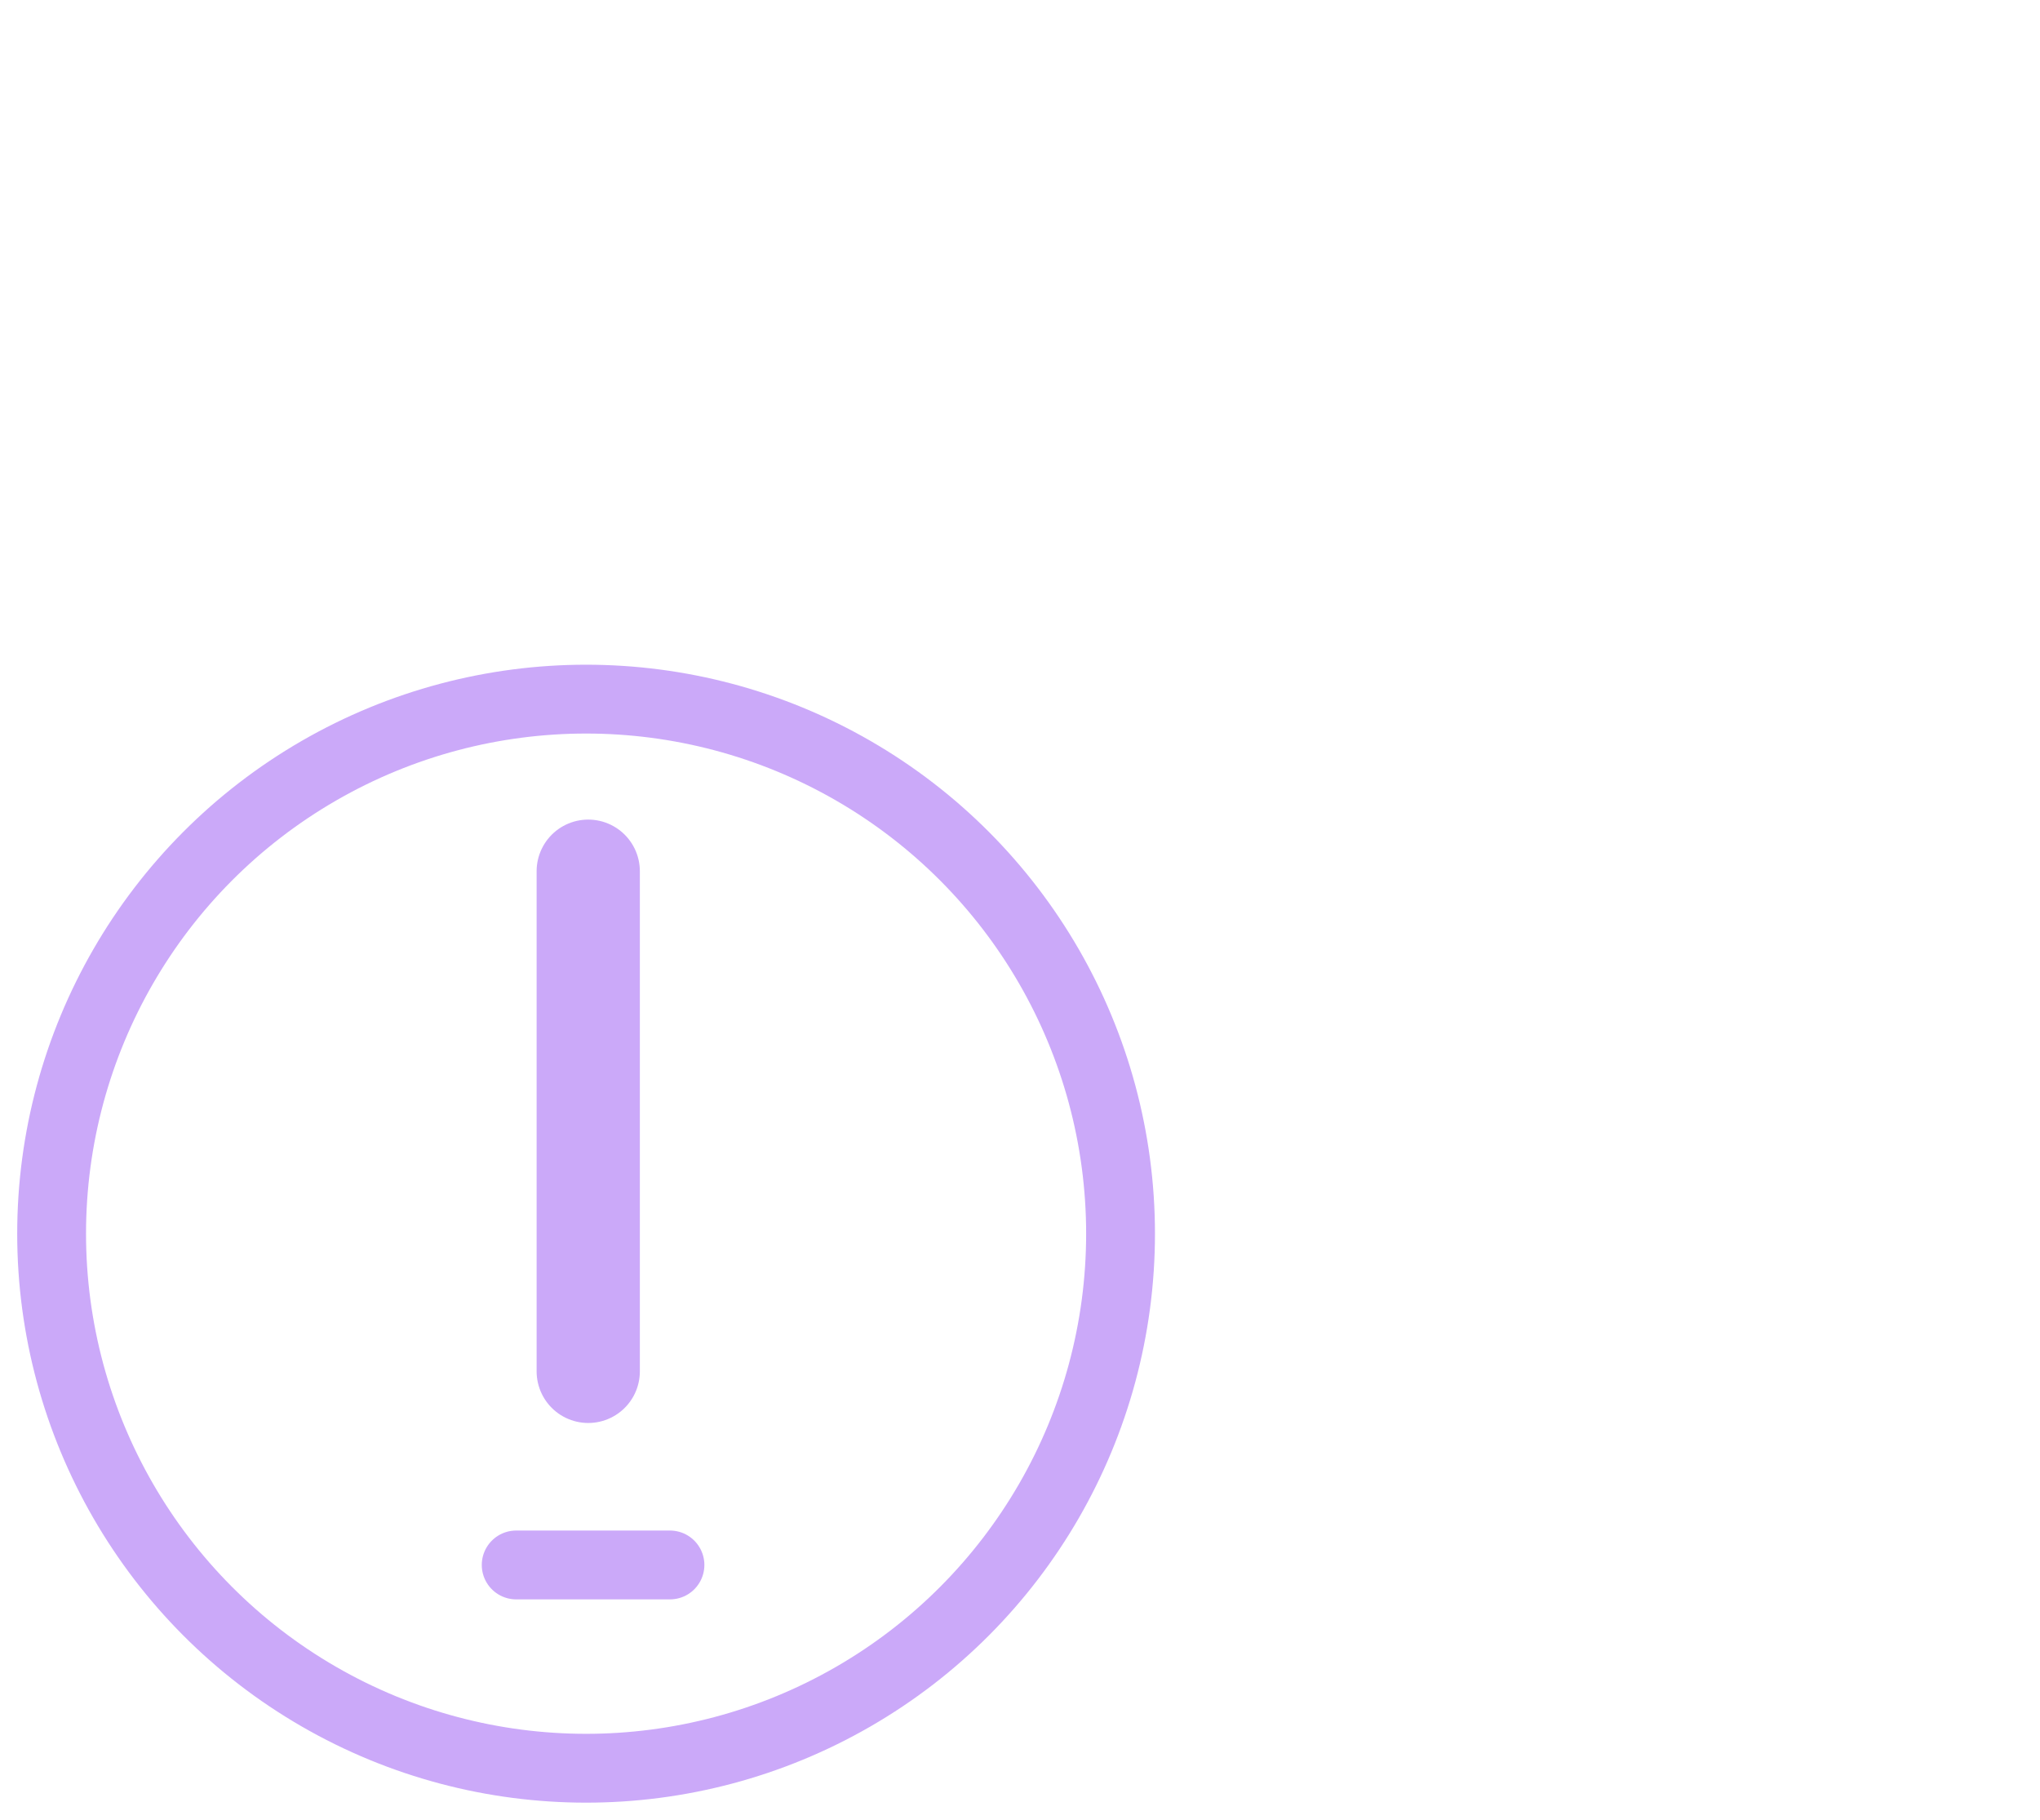 <?xml version="1.0" encoding="UTF-8"?>

<svg xmlns="http://www.w3.org/2000/svg" version="1.2" baseProfile="tiny" xml:space="preserve" style="shape-rendering:geometricPrecision; fill-rule:evenodd;" width="18.97mm" height="16.92mm" viewBox="-18.49 -0.48 18.97 16.92">
  <title>TSSCRS51</title>
  <desc>traffic crossing area</desc>
  <rect style="stroke:black;stroke-width:0.32;display:none;" fill="none" x="-18.01" y="6.02" height="9.94" width="9.94"/>
  <rect style="stroke:blue;stroke-width:0.32;display:none;" fill="none" x="-18.01" y="0" height="15.96" width="18.01"/>
  <path d=" M -13.02,12.27 L -13.02,7.62" style="stroke-linecap:round;stroke-linejoin:round;fill:none;stroke:#CBA9F9;" stroke-width="0.96" />
  <path d=" M -13.69,14.07 L -12.26,14.07" style="stroke-linecap:round;stroke-linejoin:round;fill:none;stroke:#CBA9F9;" stroke-width="0.64" />
  <circle style="fill:none;stroke:#CBA9F9;" stroke-width="0.64"  cx="-13.04" cy="10.99" r="4.97"/>
  <circle style="stroke:red;stroke-width:0.64;display:none;" fill="none" cx="0" cy="0" r="1"/>
</svg>
